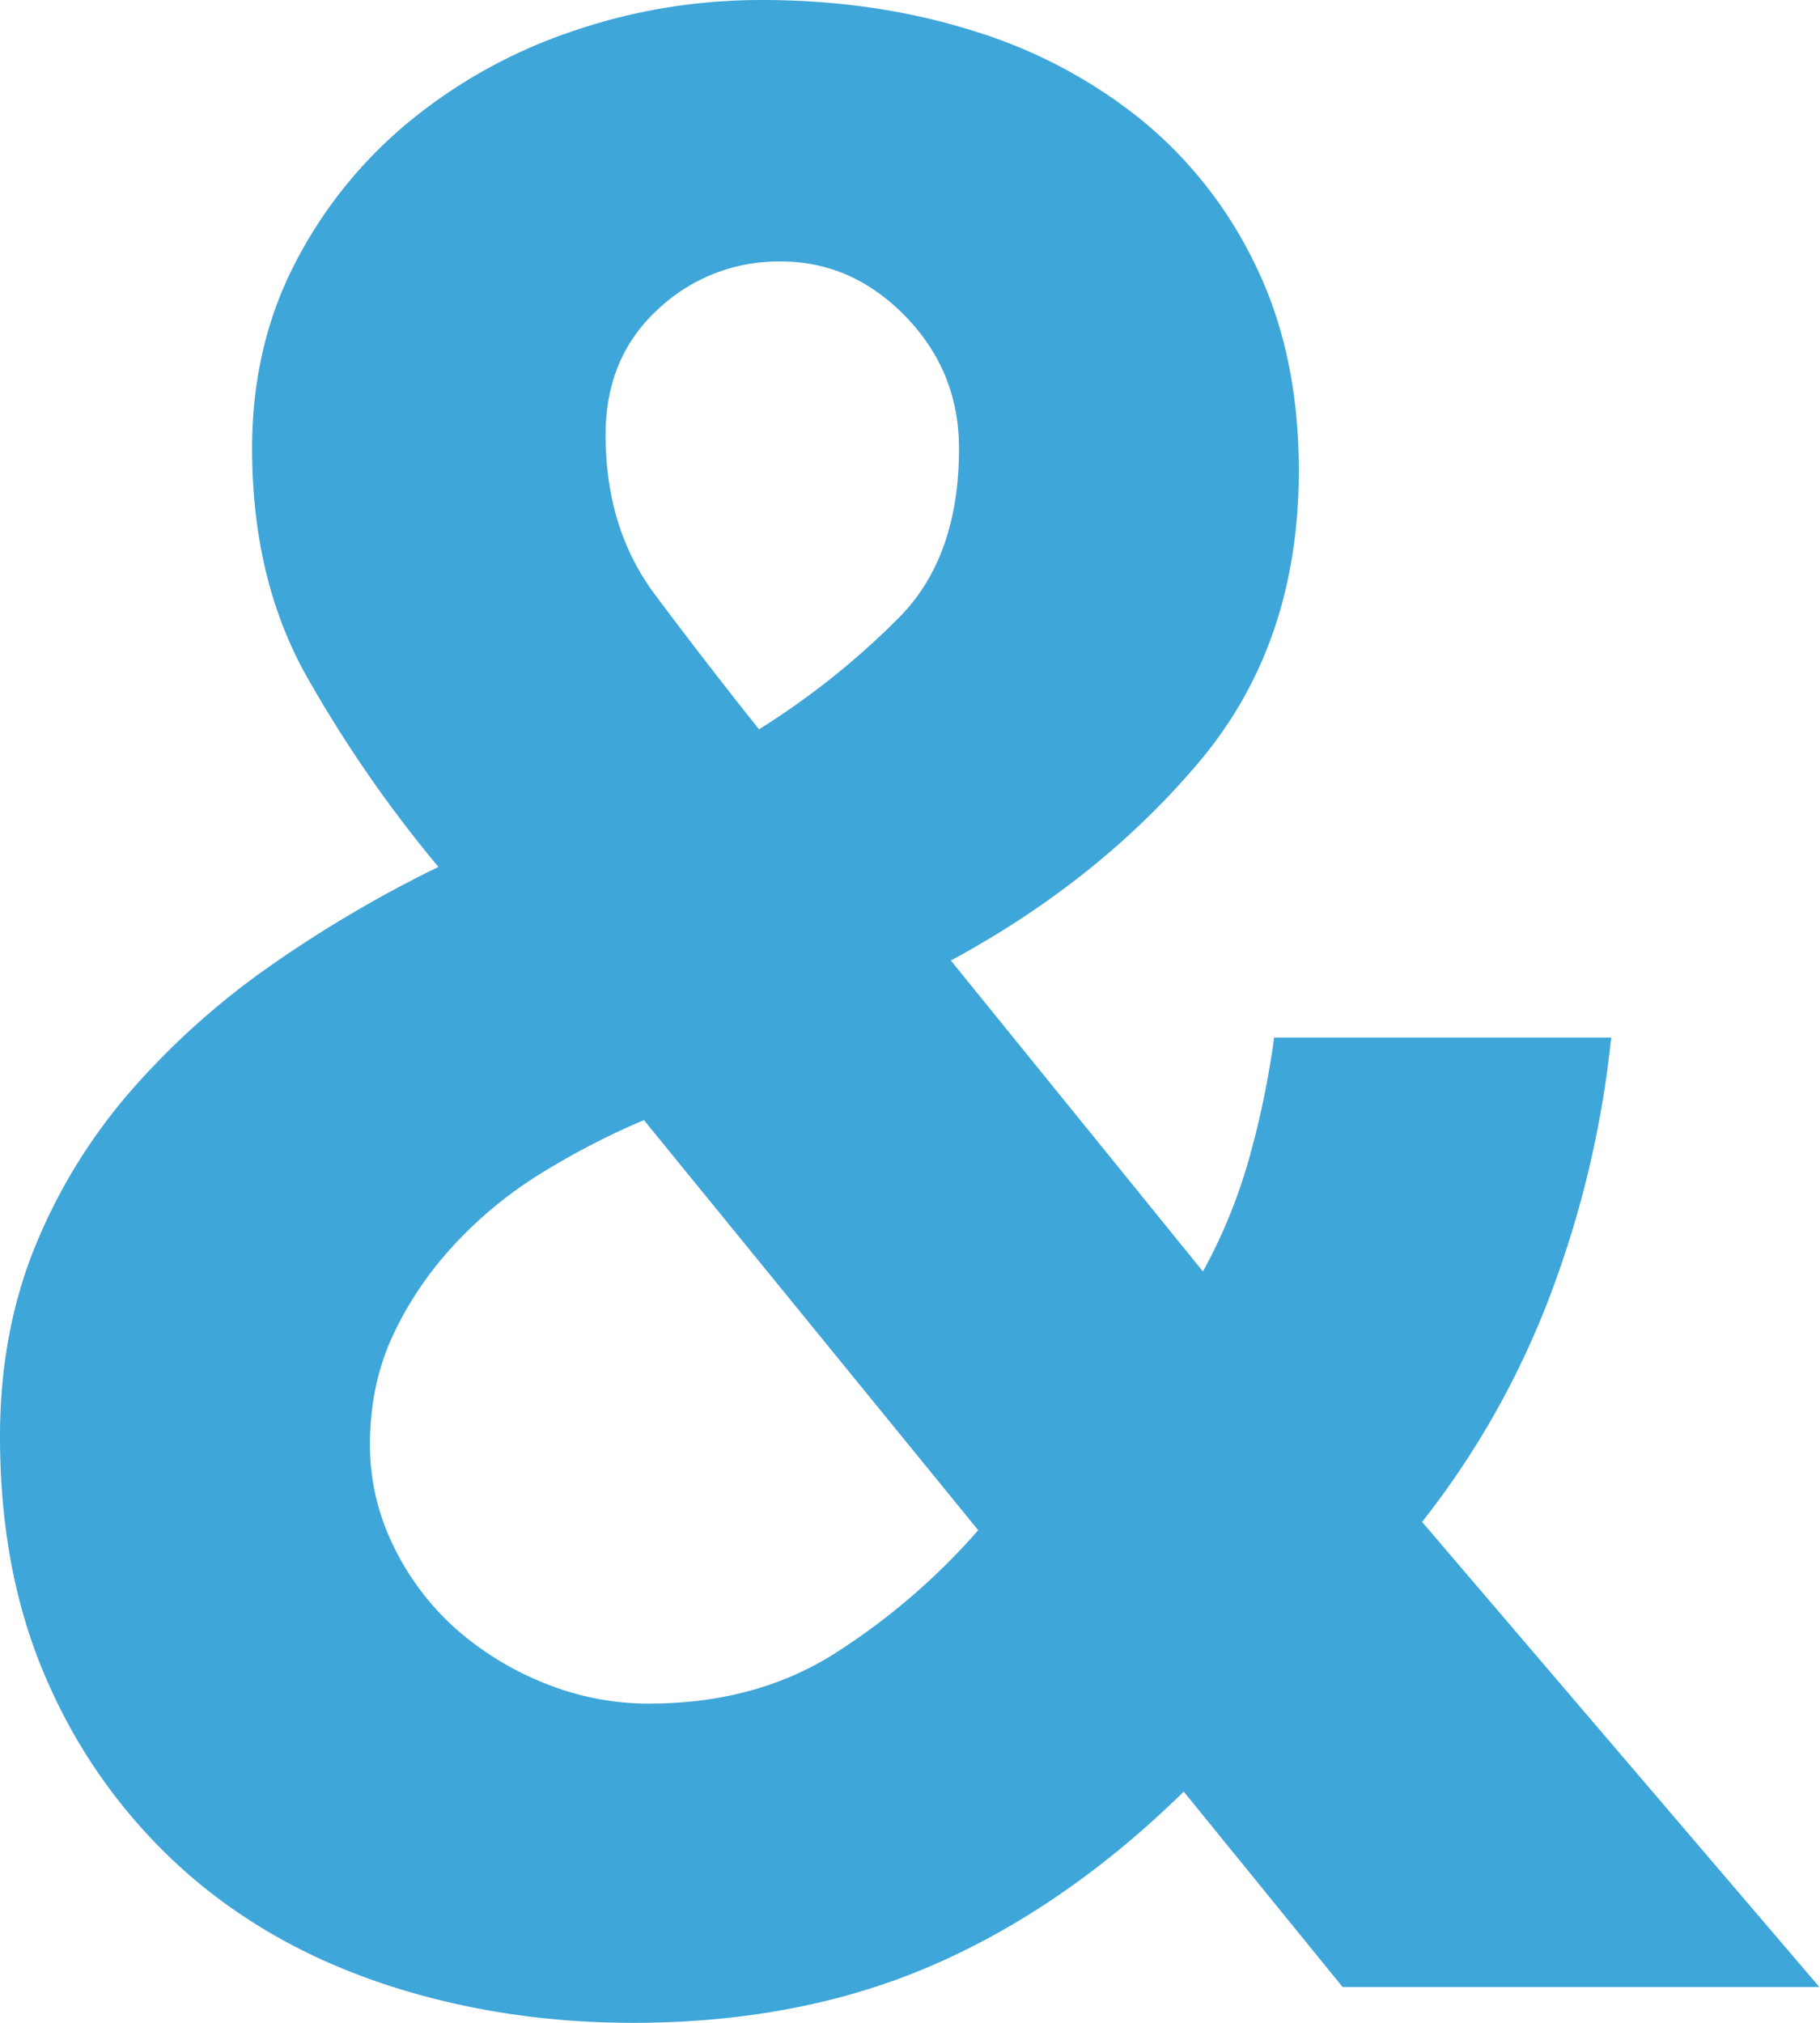 <svg width="27" height="30" viewBox="0 0 27 30" xmlns="http://www.w3.org/2000/svg">
    <path d="M9.39 30c1.653 0 3.137-.286 4.451-.857 1.315-.572 2.554-1.429 3.72-2.572l2.357 2.898h7.073l-5.894-6.898a12.667 12.667 0 0 0 1.91-3.387c.461-1.225.76-2.49.895-3.796h-5c-.081.598-.203 1.19-.366 1.775a7.945 7.945 0 0 1-.69 1.694l-3.74-4.612c1.463-.79 2.69-1.769 3.678-2.939.99-1.17 1.484-2.612 1.484-4.326 0-1.143-.21-2.15-.63-3.02a6.31 6.31 0 0 0-1.707-2.184A7.444 7.444 0 0 0 14.41.449c-.963-.3-2-.449-3.11-.449-.976 0-1.918.156-2.826.47a7.651 7.651 0 0 0-2.418 1.346A6.672 6.672 0 0 0 4.37 3.918c-.42.817-.63 1.728-.63 2.735 0 1.279.264 2.395.792 3.347a18.977 18.977 0 0 0 1.972 2.857 18.42 18.42 0 0 0-2.439 1.429 11.45 11.45 0 0 0-2.093 1.857 8.253 8.253 0 0 0-1.444 2.326C.176 19.327 0 20.272 0 21.306c0 1.388.244 2.62.732 3.694a8.087 8.087 0 0 0 1.992 2.735c.84.748 1.836 1.313 2.987 1.694 1.152.38 2.378.571 3.68.571zm1.87-19.184a81.038 81.038 0 0 1-1.545-2c-.488-.653-.731-1.442-.731-2.367 0-.762.257-1.381.772-1.857a2.604 2.604 0 0 1 1.83-.714c.704 0 1.32.272 1.849.816.528.544.792 1.197.792 1.96 0 1.06-.29 1.89-.874 2.489a11.558 11.558 0 0 1-2.093 1.673zm-1.626 14.45a4.113 4.113 0 0 1-1.565-.307 4.503 4.503 0 0 1-1.321-.816 3.914 3.914 0 0 1-.915-1.225 3.38 3.38 0 0 1-.345-1.49c0-.598.115-1.142.345-1.632.23-.49.535-.939.915-1.347.38-.408.813-.762 1.3-1.061.488-.3.99-.558 1.505-.776l4.959 6.082a9.82 9.82 0 0 1-2.175 1.857c-.772.476-1.673.714-2.703.714z" fill="#3FA6D9" fill-rule="nonzero"/>
</svg>
